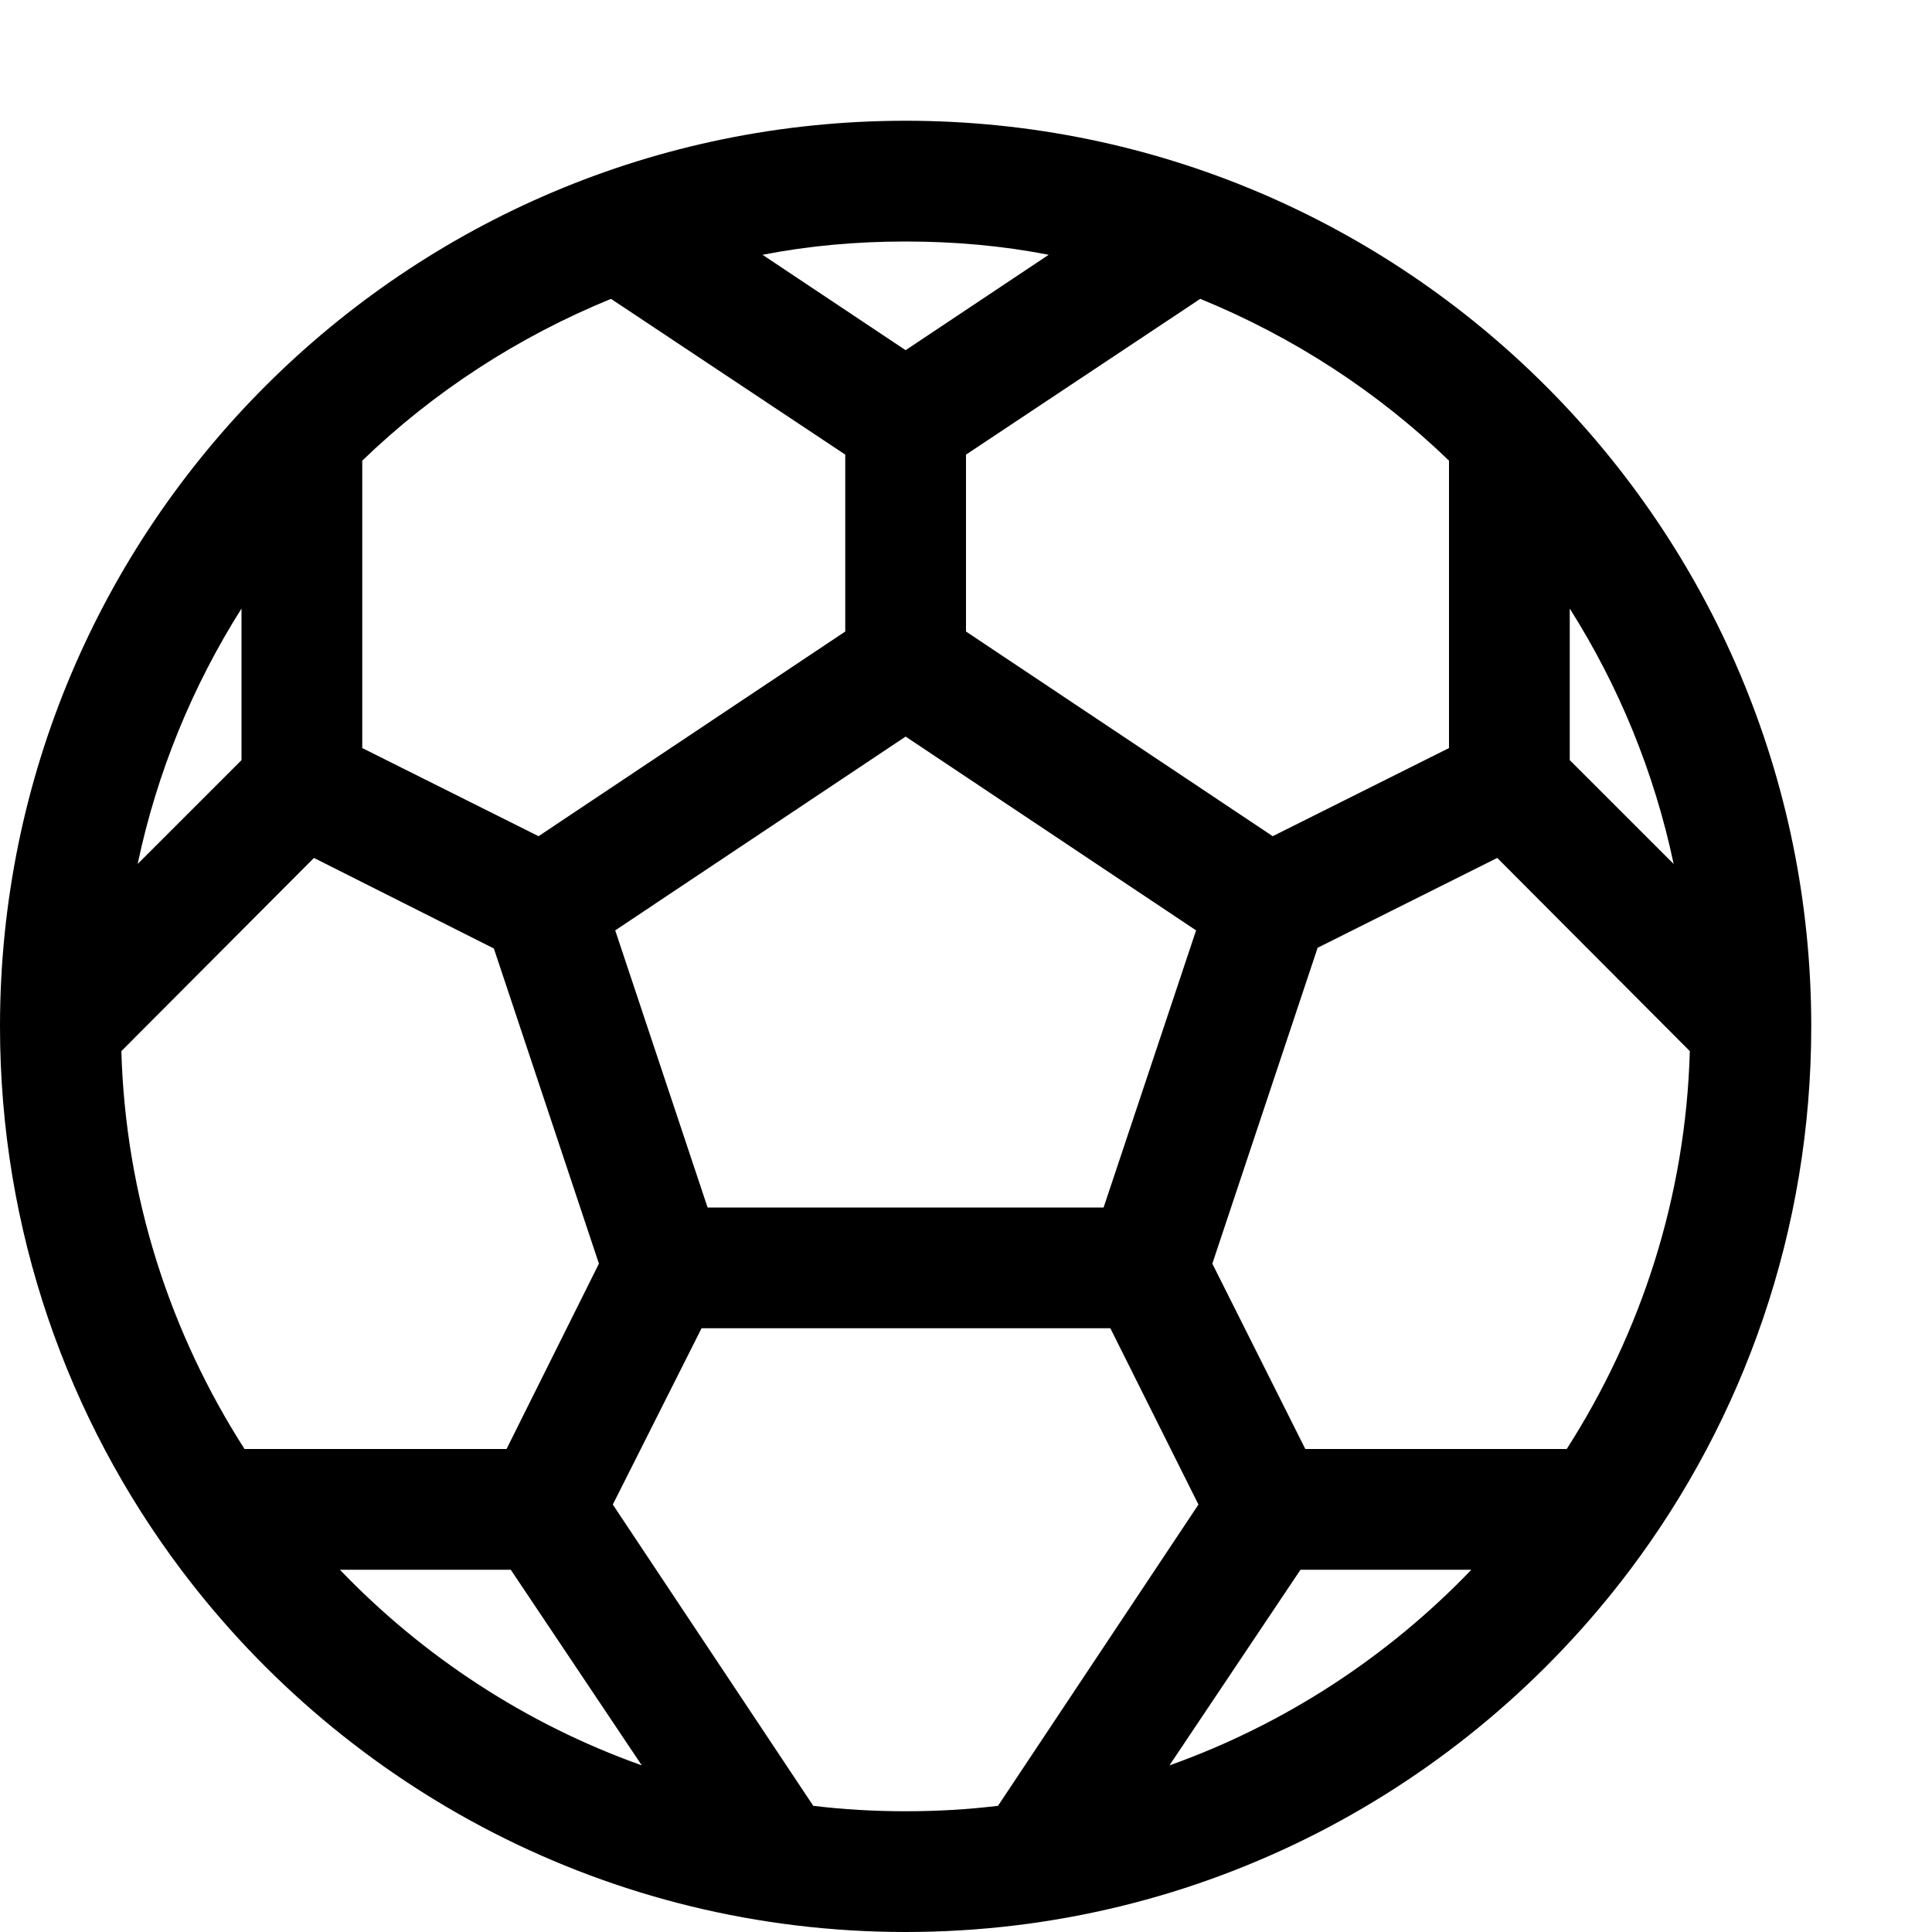 <?xml version="1.0" encoding="utf-8"?>
<!-- Generator: Adobe Illustrator 16.0.0, SVG Export Plug-In . SVG Version: 6.00 Build 0)  -->
<svg xmlns="http://www.w3.org/2000/svg" xmlns:xlink="http://www.w3.org/1999/xlink" version="1.1" id="2571695030_Capa_1_grid" x="0px" y="0px" width="32px" height="32px" viewBox="0 0 32 32" style="enable-background:new 0 0 32 32;" xml:space="preserve">
<path d="M15,2C6.72,2,0,8.72,0,17c0,3.38,1.12,6.5,3,9c2.74,3.641,7.1,6,12,6c4.9,0,9.26-2.359,12-6c1.88-2.5,3-5.62,3-9  C30,8.72,23.279,2,15,2z M26,10.08c0.811,1.28,1.4,2.71,1.721,4.23L26,12.59V10.08z M24,7.63v4.76l-2.92,1.46L16,10.46V7.53  l3.88-2.58C21.42,5.58,22.82,6.49,24,7.63z M19.811,15.41L18.279,20H11.72l-1.53-4.59L15,12.2L19.811,15.41z M15,4  c0.81,0,1.6,0.07,2.37,0.22L15,5.8l-2.37-1.58C13.4,4.07,14.19,4,15,4z M6,7.63c1.18-1.14,2.58-2.05,4.12-2.68L14,7.53v2.93  l-5.08,3.39L6,12.39V7.63z M4,10.08v2.51l-1.72,1.72C2.6,12.79,3.19,11.36,4,10.08z M4.05,24c-1.23-1.92-1.97-4.17-2.04-6.59  l3.19-3.2l2.98,1.5l1.74,5.22L8.39,24H4.05z M5.63,26h2.83l2.17,3.24C8.72,28.561,7.01,27.439,5.63,26z M15,30  c-0.52,0-1.03-0.029-1.53-0.09l-3.32-4.99L11.62,22h6.771l1.459,2.92l-3.32,4.99C16.03,29.971,15.52,30,15,30z M19.37,29.24  L21.54,26h2.83C22.99,27.439,21.279,28.561,19.37,29.24z M25.95,24h-4.33l-1.54-3.07l1.74-5.22V15.7l2.979-1.49l3.19,3.2  C27.92,19.83,27.18,22.08,25.95,24z"/>
</svg>
